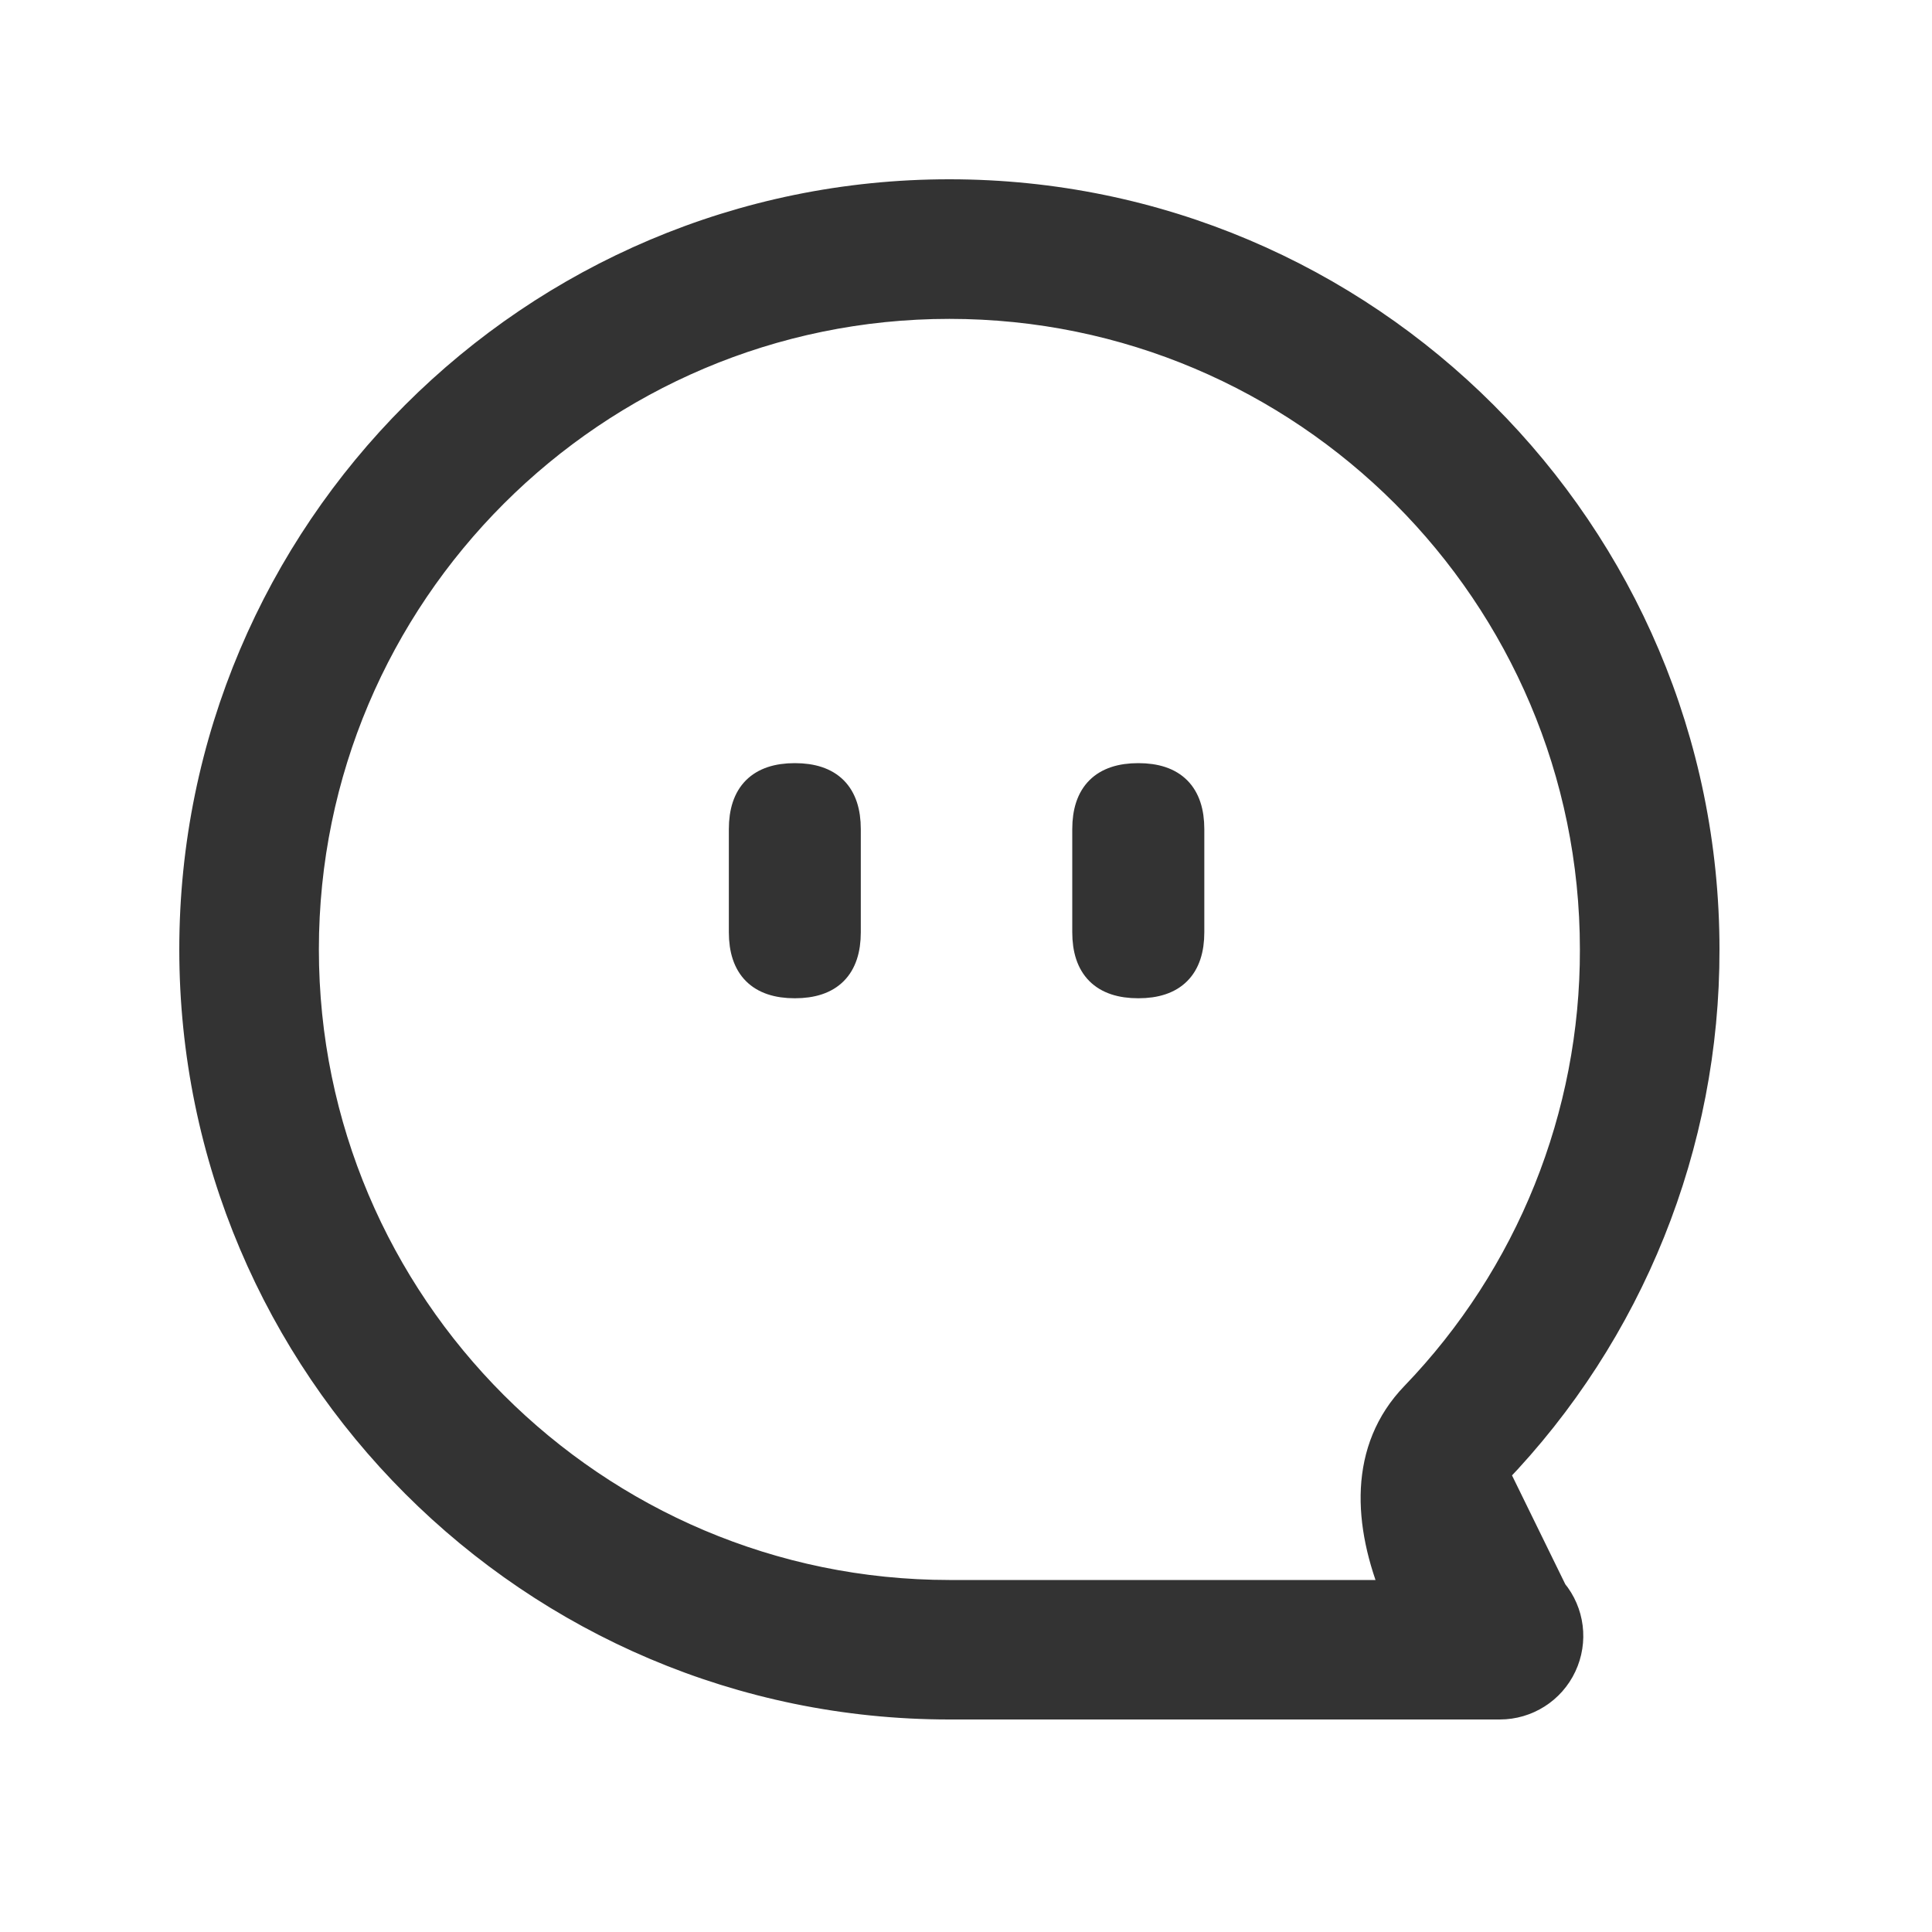 <?xml version="1.0" encoding="UTF-8"?>
<svg width="20px" height="20px" viewBox="0 0 20 20" version="1.1" xmlns="http://www.w3.org/2000/svg" xmlns:xlink="http://www.w3.org/1999/xlink">
    <title>矩形</title>
    <g id="页面-1" stroke="none" stroke-width="1" fill="none" fill-rule="evenodd">
        <g id="云上服务" transform="translate(-250, -80)">
            <g id="编组-4" transform="translate(235, 64)">
                <g id="编组" transform="translate(15, 16)">
                    <rect id="矩形" fill="#D8D8D8" opacity="0" x="0" y="0" width="20" height="20"></rect>
                    <g transform="translate(2, 2)" fill="#333333" fill-rule="nonzero" id="形状结合" stroke="#333333" stroke-width="0.3">
                        <path d="M7.829,0.006 C12.142,0.006 15.65,3.515 15.65,7.828 C15.654,9.848 14.873,11.791 13.472,13.246 L13.472,13.246 L14.076,14.48 C14.253,14.693 14.29,14.989 14.172,15.24 C14.055,15.49 13.803,15.65 13.526,15.65 L13.526,15.65 L7.827,15.65 C3.515,15.65 0.006,12.141 0.006,7.828 C0.006,3.513 3.515,0.004 7.829,0.006 Z M7.828,1.151 C4.146,1.151 1.151,4.146 1.151,7.828 C1.151,11.51 4.146,14.505 7.828,14.506 L7.828,14.506 L12.456,14.506 C12.155,13.774 12.111,13.007 12.646,12.452 C13.842,11.21 14.509,9.552 14.505,7.828 C14.505,4.146 11.51,1.151 7.828,1.151 Z M6.228,6.05 C6.584,6.05 6.761,6.228 6.761,6.584 L6.761,7.65 C6.761,8.006 6.584,8.184 6.228,8.184 C5.873,8.184 5.695,8.006 5.695,7.65 L5.695,6.584 C5.695,6.228 5.873,6.05 6.228,6.05 Z M9.784,6.05 C10.139,6.05 10.317,6.228 10.317,6.584 L10.317,7.65 C10.317,8.006 10.139,8.184 9.784,8.184 C9.428,8.184 9.25,8.006 9.25,7.65 L9.25,6.584 C9.25,6.228 9.428,6.05 9.784,6.05 Z"></path>
                    </g>
                </g>
            </g>
        </g>
    </g>
</svg>